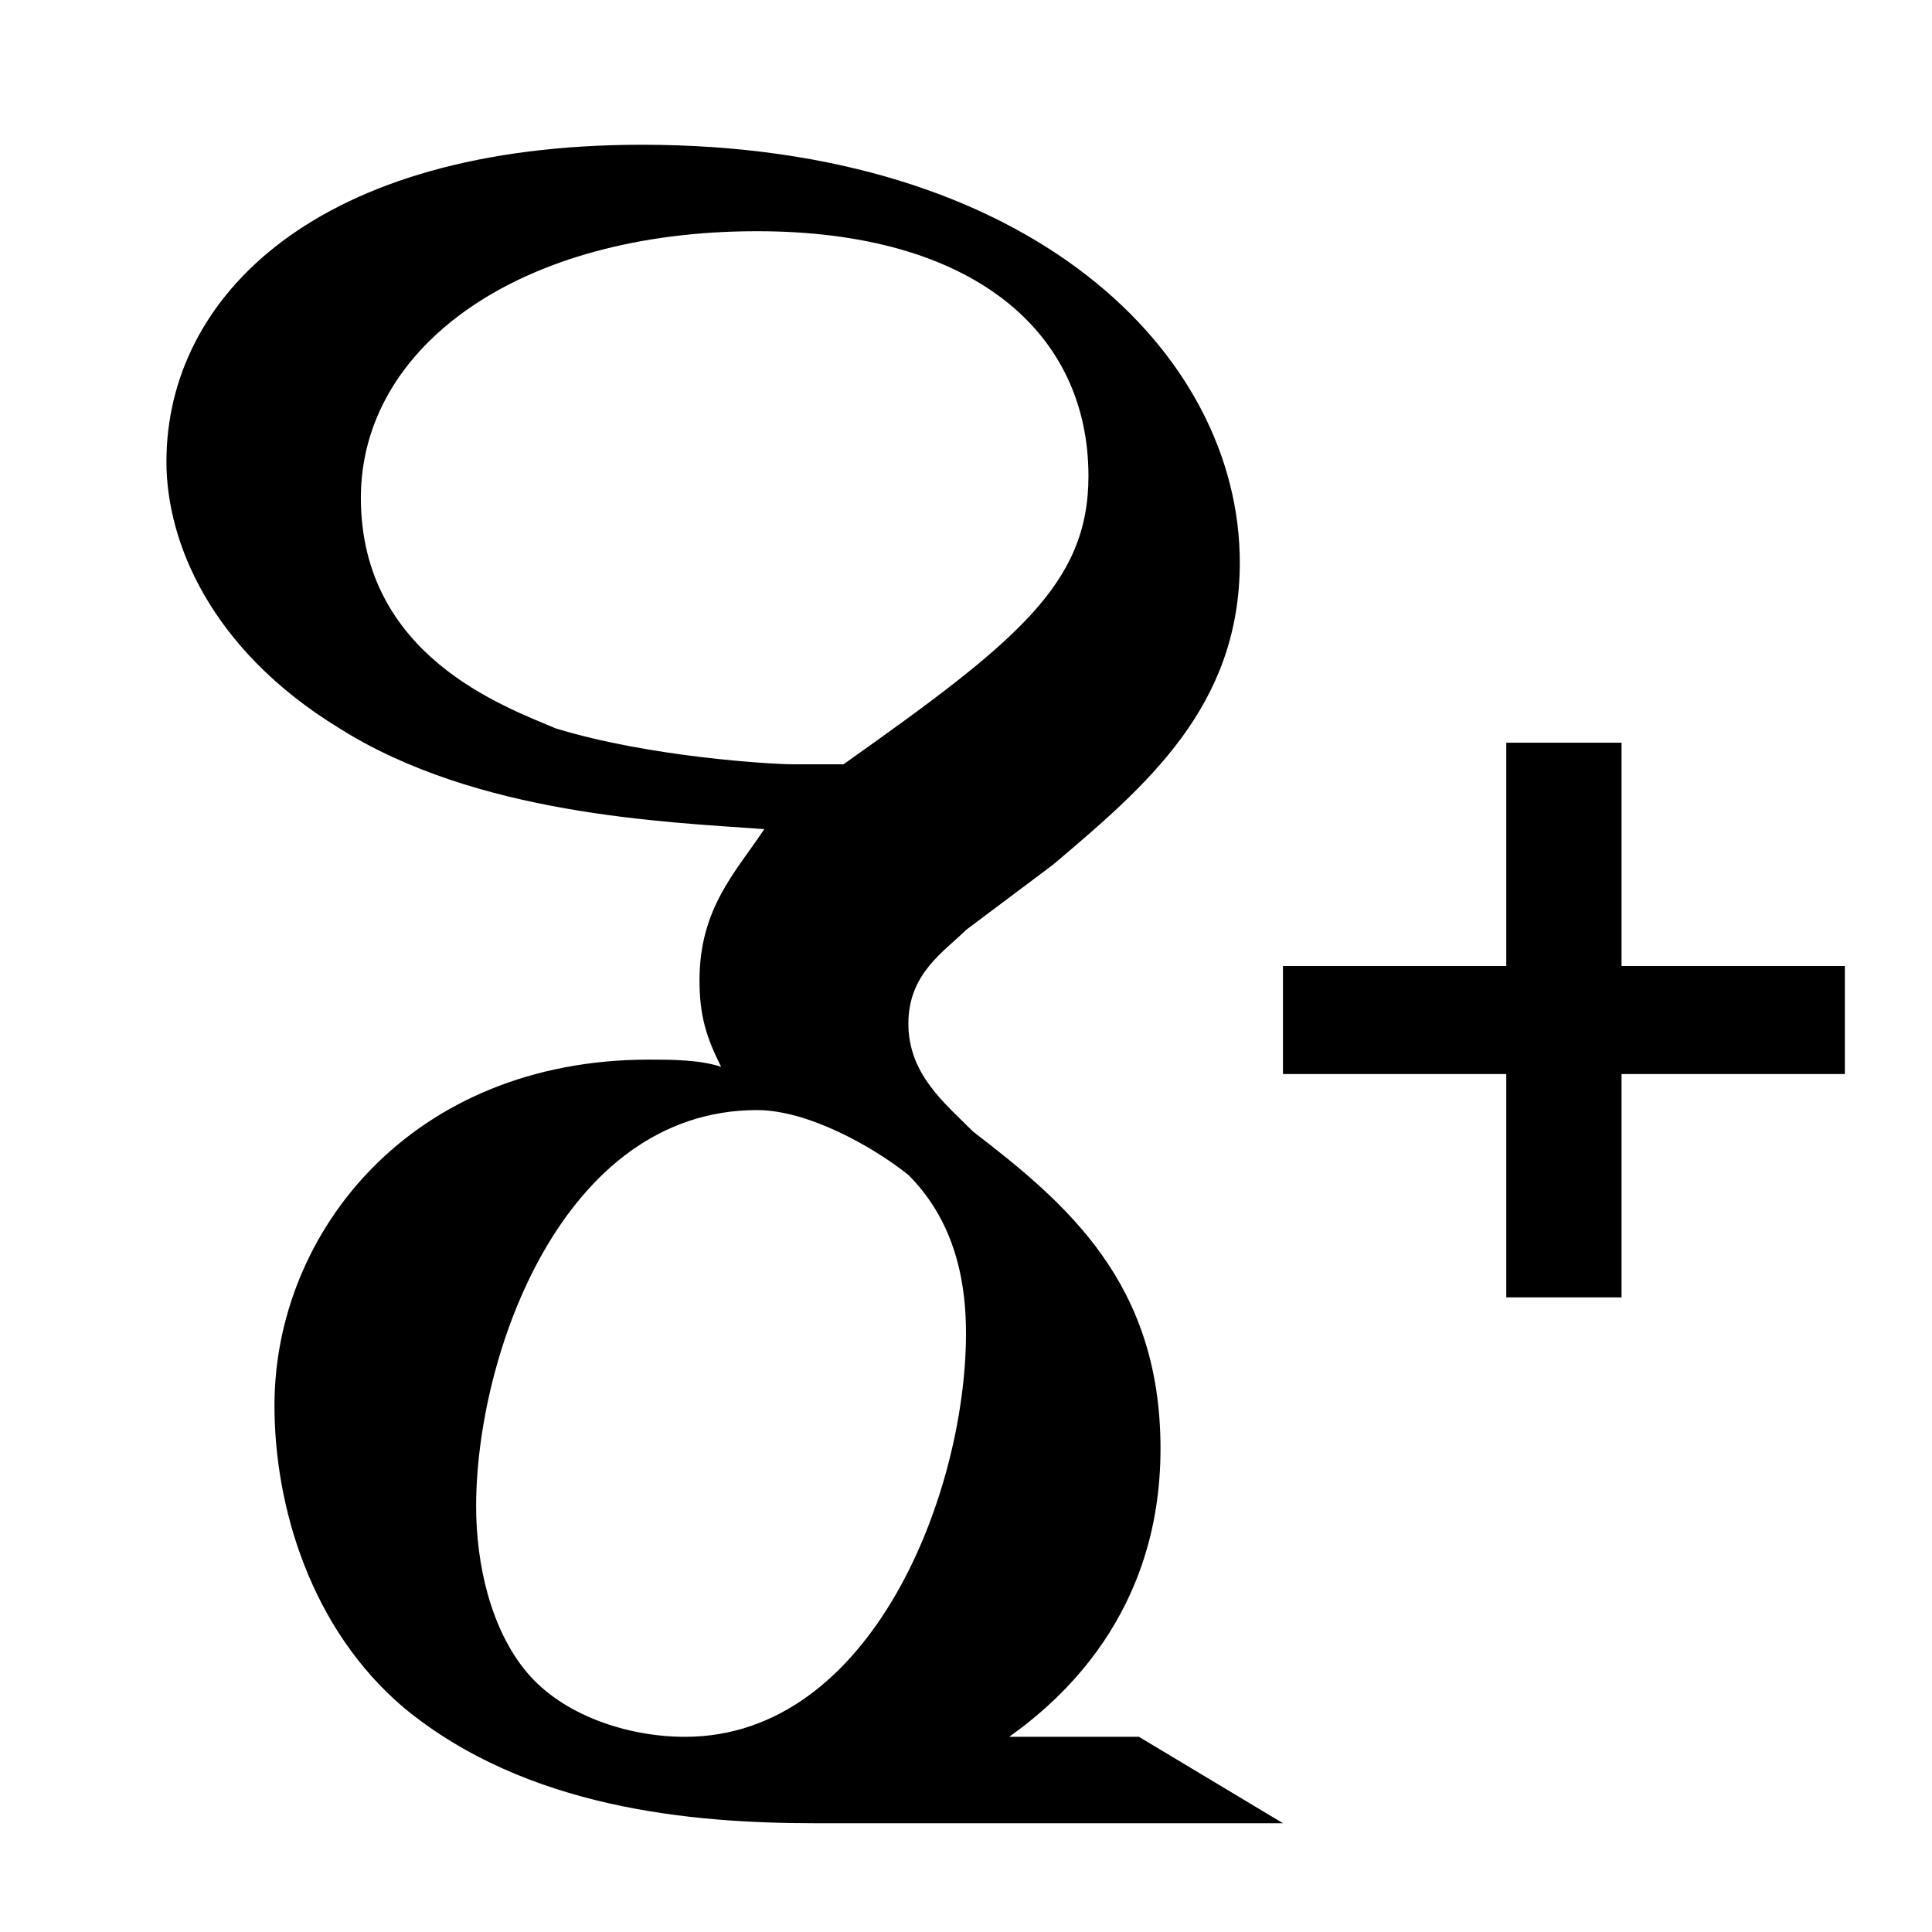 <!-- google-plus icon -->
<svg xmlns="http://www.w3.org/2000/svg" viewBox="0 -64 1024 1024">
  <path d="M977.812 505.27h-118.36v118.36h-61.092v-118.36h-118.36v-57.27h118.36v-118.36h61.092v118.36h118.36zM557.816 394.542l-45.816 34.362c-11.454 11.454-30.54 22.908-30.54 49.638s19.086 42.004 34.362 57.27c49.638 38.182 99.274 80.178 99.274 167.998s-53.458 133.636-80.178 152.722h68.724l76.366 45.816h-248.176c-64.912 0-152.724-7.632-217.634-61.092-49.638-42.004-68.724-106.908-68.724-160.366 0-91.632 72.546-183.274 198.548-183.274 11.454 0 26.728 0 38.182 3.822-7.632-15.274-11.454-26.728-11.454-45.816 0-38.182 19.086-57.27 34.362-80.178-53.458-3.822-152.724-7.634-225.268-53.458-68.724-42.004-91.632-99.274-91.632-141.27 0-87.82 80.178-167.998 251.996-167.998 206.182 0 316.908 110.728 316.908 221.456 0 76.366-49.638 118.36-99.274 160.366zM401.272 524.366c-103.086 0-148.912 129.816-148.912 210.002 0 30.542 7.632 64.912 26.728 87.82s53.458 34.362 83.998 34.362c99.274 0 148.912-129.814 148.912-213.814 0-22.908-3.822-57.27-30.54-84-19.086-15.274-53.458-34.362-80.178-34.362zM401.272 58.546c-126.002 0-210.002 61.092-210.002 141.27 0 84 76.366 110.728 103.086 122.182 49.638 15.274 114.54 19.086 126.002 19.086s19.086 0 26.728 0c91.632-64.912 129.816-95.452 129.816-152.722 0-76.366-61.092-129.816-175.63-129.816z"/>
</svg>
